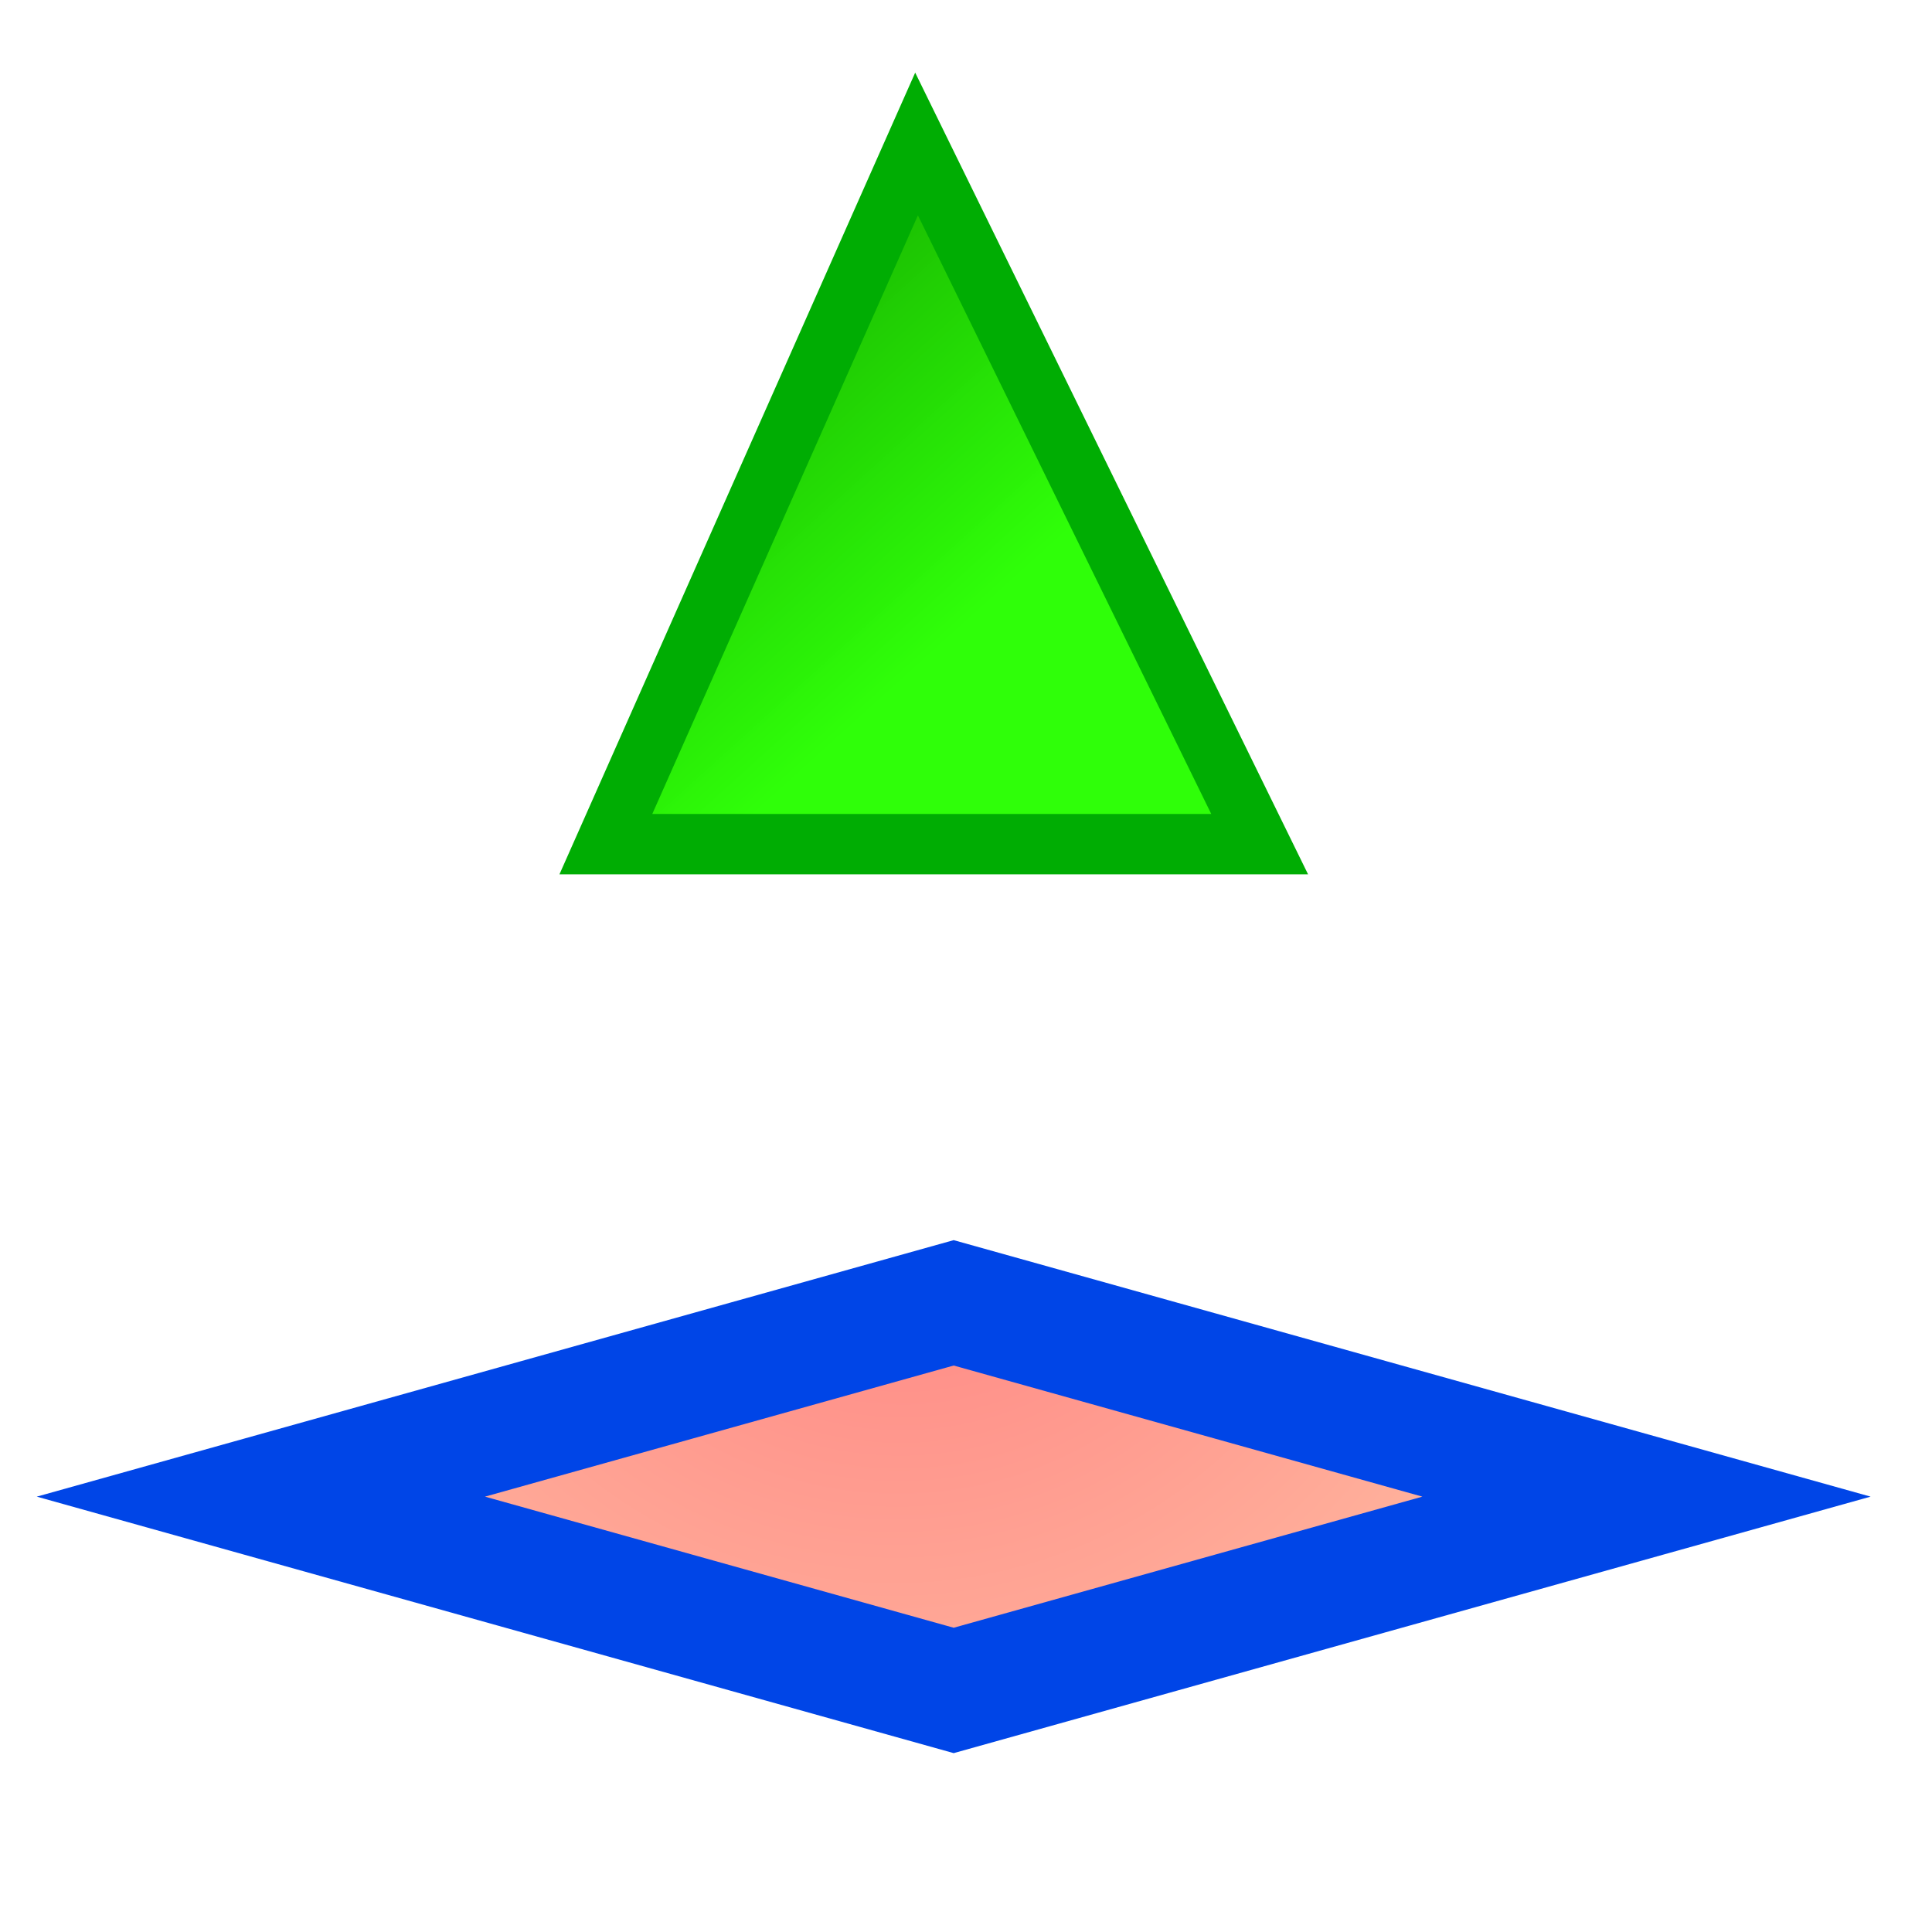 <?xml version="1.0" encoding="UTF-8"?>
<!DOCTYPE svg PUBLIC '-//W3C//DTD SVG 1.0//EN'
          'http://www.w3.org/TR/2001/REC-SVG-20010904/DTD/svg10.dtd'>
<svg style="stroke-dasharray:none; shape-rendering:auto; font-family:'Dialog'; text-rendering:auto; fill-opacity:1; color-interpolation:auto; color-rendering:auto; font-size:12px; fill:black; stroke:black; image-rendering:auto; stroke-miterlimit:10; stroke-linecap:square; stroke-linejoin:miter; font-style:normal; stroke-width:1; stroke-dashoffset:0; font-weight:normal; stroke-opacity:1;" xmlns="http://www.w3.org/2000/svg" width="32" contentScriptType="text/ecmascript" preserveAspectRatio="xMidYMid meet" xmlns:xlink="http://www.w3.org/1999/xlink" zoomAndPan="magnify" version="1.0" contentStyleType="text/css" height="32"
><!--Generated by the Batik Graphics2D SVG Generator--><defs id="genericDefs"
  /><g
  ><defs id="defs1"
    ><linearGradient x1="11.607" xmlns:xlink="http://www.w3.org/1999/xlink" x2="16.729" y1="4.011" gradientUnits="userSpaceOnUse" y2="9.674" xlink:type="simple" xlink:actuate="onLoad" id="linearGradient1" xlink:show="other" spreadMethod="pad"
      ><stop style="stop-opacity:1; stop-color:rgb(22,173,0);" offset="0%"
        /><stop style="stop-opacity:0.984; stop-color:rgb(44,255,5);" offset="100%"
      /></linearGradient
      ><radialGradient xmlns:xlink="http://www.w3.org/1999/xlink" id="gradient1" style="color-interpolation:sRGB;" gradientUnits="userSpaceOnUse" spreadMethod="reflect" xlink:show="other" xlink:type="simple" r="120.0" cx="9.168" fx="15.201" cy="6.933" fy="18.933" xlink:actuate="onLoad"
      ><stop style="stop-color:rgb(255,128,128);" offset="0%"
        /><stop style="stop-color:rgb(255,220,180);" offset="18%"
        /><stop style="stop-color:blue;" offset="25%"
        /><stop style="stop-color:rgb(180,180,255);" offset="62%"
        /><stop style="stop-color:rgb(200,150,20);" offset="87%"
        /><stop style="stop-color:rgb(255,200,0);" offset="100%"
      /></radialGradient
    ></defs
    ><g style="stroke-linecap:butt; fill:url(#linearGradient1); text-rendering:geometricPrecision; color-rendering:optimizeQuality; image-rendering:optimizeQuality; color-interpolation:linearRGB; stroke:url(#linearGradient1); stroke-miterlimit:5;"
    ><polygon style="stroke:none;" points="15.181 2.385 10.035 13.982 20.864 13.982 "
      /><polygon style="fill:none; stroke:rgb(0,173,3);" points="15.181 2.385 10.035 13.982 20.864 13.982 "
      /><polygon style="fill:url(#gradient1); stroke-width:2; stroke:none;" points="15.796 27.999 27.271 24.789 15.796 21.579 4.321 24.789 "
      /><polygon style="fill:none; stroke-width:2; stroke:rgb(0,69,231);" points="15.796 27.999 27.271 24.789 15.796 21.579 4.321 24.789 "
    /></g
  ></g
></svg
>
